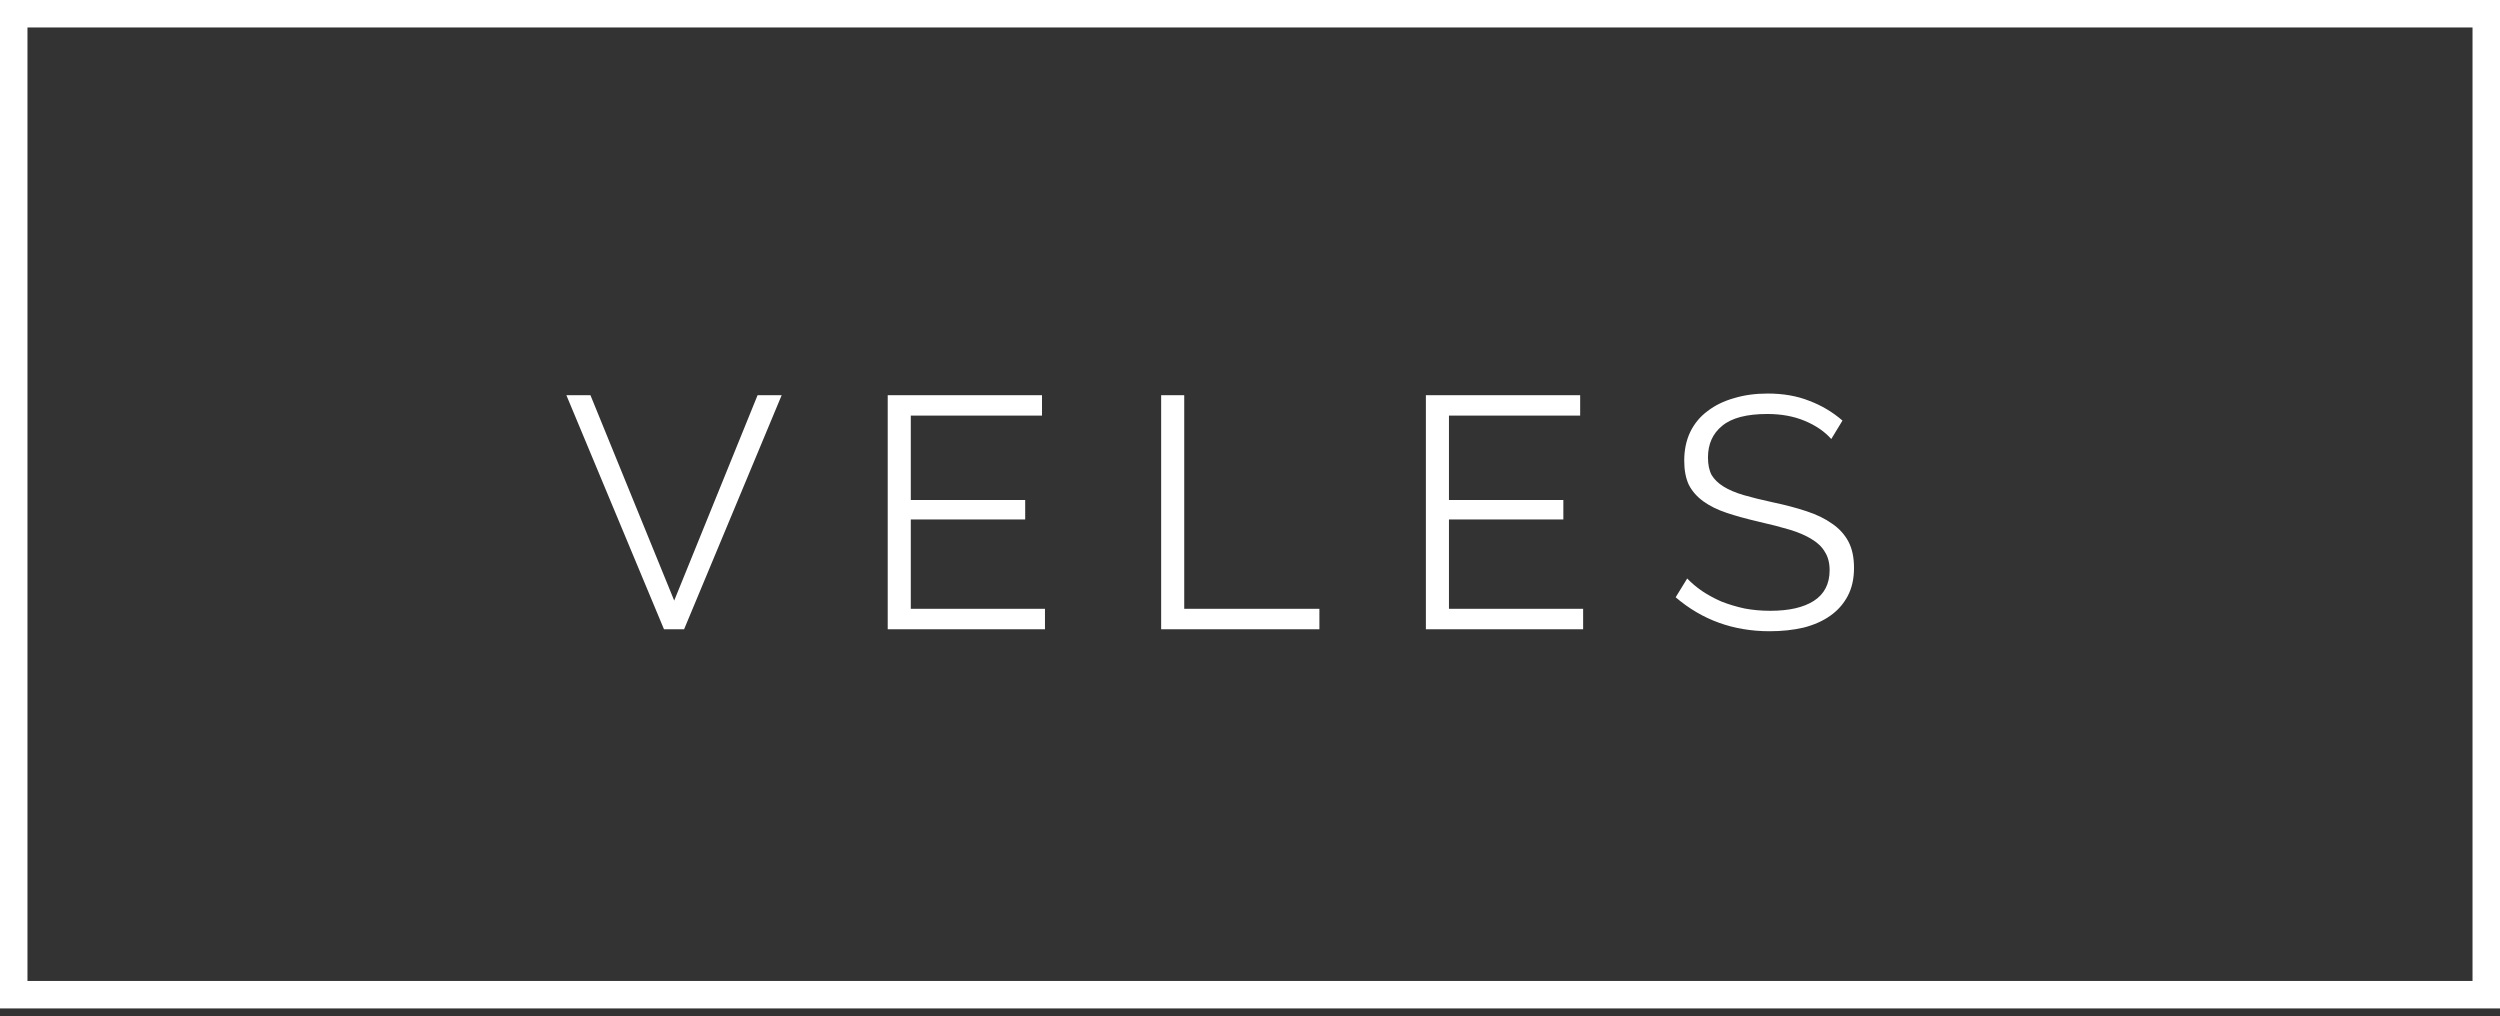 <svg width="91" height="37" viewBox="0 0 91 37" fill="none" xmlns="http://www.w3.org/2000/svg">
<rect x="0" y="0" width="91" height="37" fill="#333333" stroke="none"/>
<rect x="0.5" y="0.5" width="90" height="35.707" stroke="white"/>
<path d="M21.492 14.385L24.541 21.861L27.576 14.385H28.453L24.901 22.905H24.169L20.616 14.385H21.492ZM38.037 22.161V22.905H32.313V14.385H37.929V15.129H33.153V18.201H37.317V18.909H33.153V22.161H38.037ZM42.266 22.905V14.385H43.106V22.161H48.026V22.905H42.266ZM57.626 22.161V22.905H51.902V14.385H57.518V15.129H52.742V18.201H56.906V18.909H52.742V22.161H57.626ZM66.658 15.981C66.418 15.709 66.098 15.489 65.698 15.321C65.298 15.153 64.842 15.069 64.33 15.069C63.578 15.069 63.03 15.213 62.686 15.501C62.342 15.781 62.17 16.165 62.17 16.653C62.17 16.909 62.214 17.121 62.302 17.289C62.398 17.449 62.542 17.589 62.734 17.709C62.926 17.829 63.17 17.933 63.466 18.021C63.77 18.109 64.126 18.197 64.534 18.285C64.99 18.381 65.398 18.489 65.758 18.609C66.126 18.729 66.438 18.881 66.694 19.065C66.95 19.241 67.146 19.457 67.282 19.713C67.418 19.969 67.486 20.289 67.486 20.673C67.486 21.065 67.41 21.405 67.258 21.693C67.106 21.981 66.894 22.221 66.622 22.413C66.35 22.605 66.026 22.749 65.65 22.845C65.274 22.933 64.862 22.977 64.414 22.977C63.094 22.977 61.954 22.565 60.994 21.741L61.414 21.057C61.566 21.217 61.746 21.369 61.954 21.513C62.17 21.657 62.406 21.785 62.662 21.897C62.926 22.001 63.206 22.085 63.502 22.149C63.798 22.205 64.11 22.233 64.438 22.233C65.118 22.233 65.646 22.113 66.022 21.873C66.406 21.625 66.598 21.253 66.598 20.757C66.598 20.493 66.542 20.273 66.43 20.097C66.326 19.913 66.166 19.757 65.95 19.629C65.734 19.493 65.466 19.377 65.146 19.281C64.826 19.185 64.454 19.089 64.03 18.993C63.582 18.889 63.19 18.781 62.854 18.669C62.518 18.557 62.234 18.417 62.002 18.249C61.77 18.081 61.594 17.881 61.474 17.649C61.362 17.409 61.306 17.117 61.306 16.773C61.306 16.381 61.378 16.033 61.522 15.729C61.674 15.417 61.886 15.161 62.158 14.961C62.43 14.753 62.75 14.597 63.118 14.493C63.486 14.381 63.894 14.325 64.342 14.325C64.91 14.325 65.414 14.413 65.854 14.589C66.302 14.757 66.706 14.997 67.066 15.309L66.658 15.981Z" fill="white"/>
</svg>
